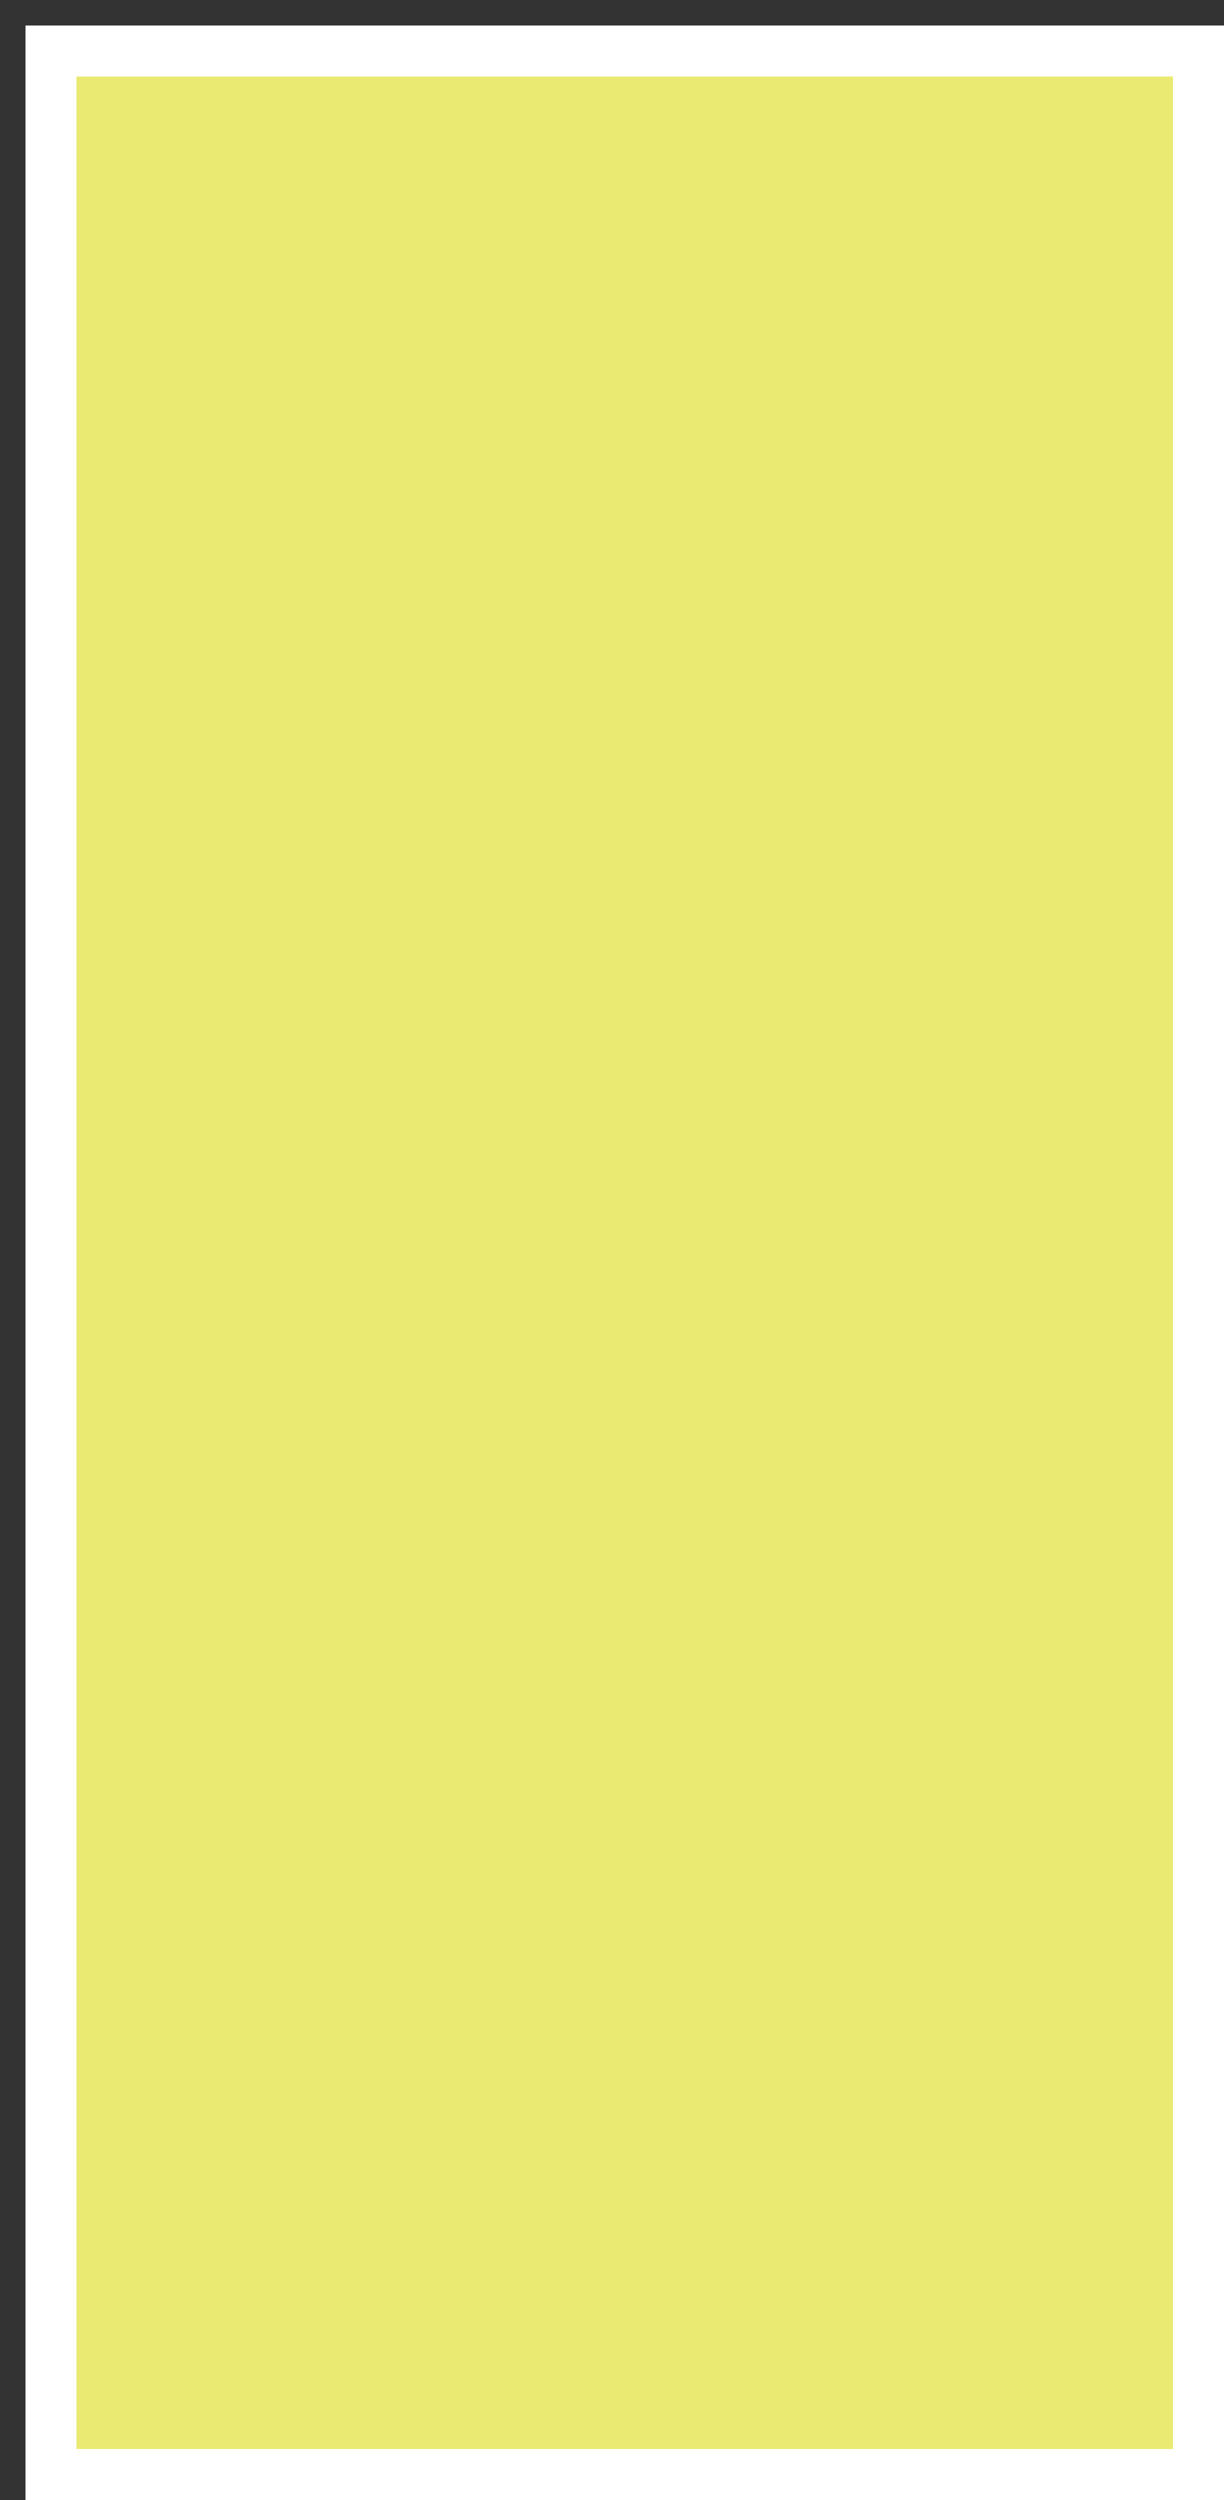 <svg width="24" height="49" viewBox="0 0 24 49" fill="none" xmlns="http://www.w3.org/2000/svg">
<rect x="0" y="0" width="24" height="49" fill="#333333" stroke="none"/>
<path d="M1 1H23.5V48.5H1V1Z" fill="#EAEA72" stroke="white"/>
</svg>
